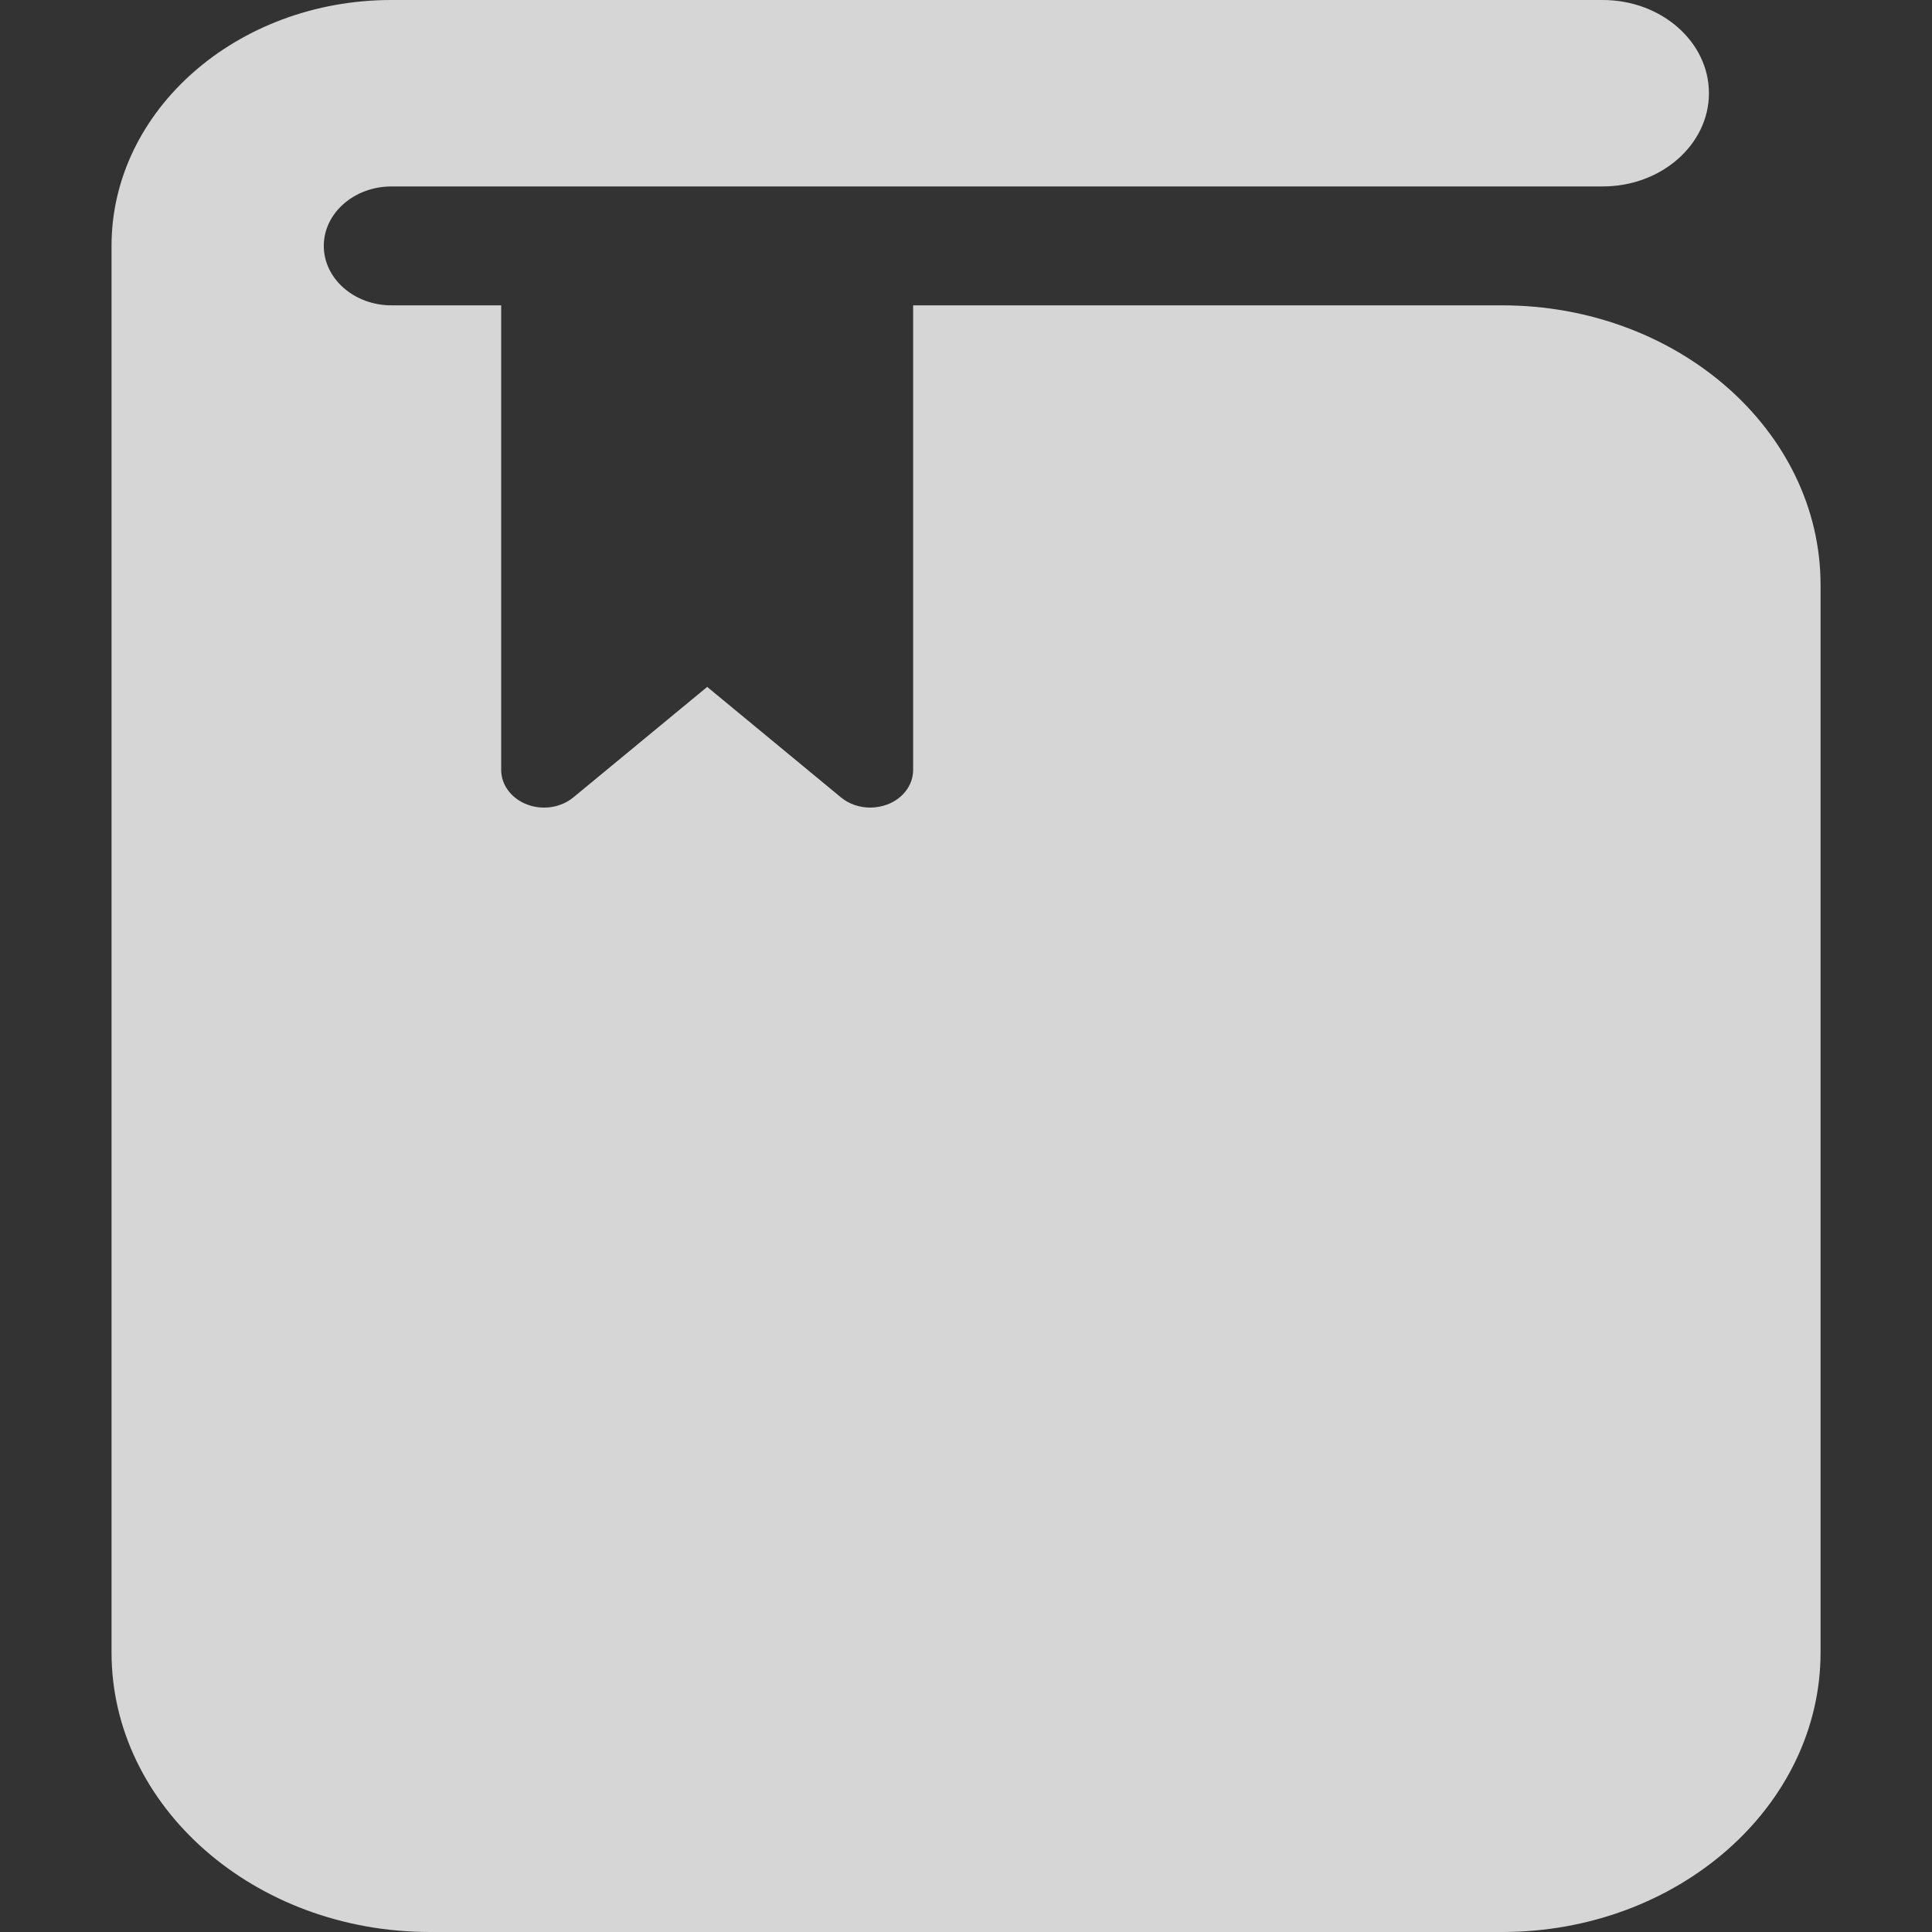 <svg width="22" height="22" viewBox="0 0 22 22" fill="none" xmlns="http://www.w3.org/2000/svg">
<rect x="0" y="0" width="22" height="22" fill="#333333" stroke="none"/>
<g opacity="0.8">
<path d="M17.105 3.477H10.398V8.767C10.398 8.938 10.283 9.093 10.104 9.161C10.041 9.184 9.975 9.196 9.91 9.196C9.788 9.196 9.667 9.156 9.575 9.079L8.053 7.822L6.53 9.079C6.388 9.197 6.181 9.229 6.002 9.161C5.823 9.093 5.707 8.938 5.707 8.767V3.477H4.458C4.033 3.477 3.687 3.173 3.687 2.8C3.687 2.427 4.033 2.123 4.458 2.123H18.251C18.917 2.123 19.46 1.647 19.46 1.061C19.46 0.476 18.917 0 18.251 0H4.458C2.7 0 1.27 1.256 1.27 2.8V18.816C1.27 20.572 2.896 22 4.896 22H17.105C19.104 22 20.731 20.572 20.731 18.816V6.661C20.731 4.905 19.104 3.477 17.105 3.477Z" fill="white"/>
</g>
</svg>
